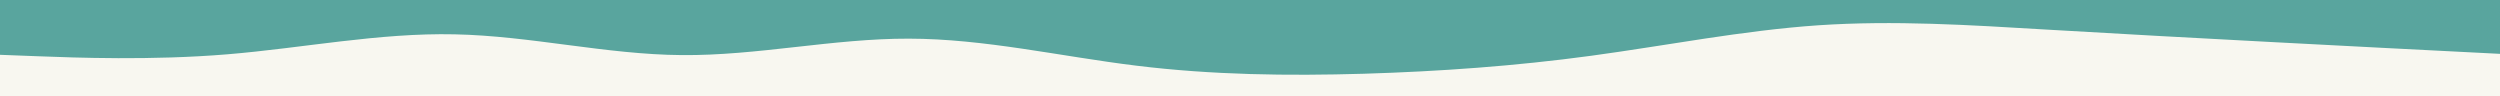 <svg id="visual" viewBox="0 0 2600 100" width="2600" height="100" xmlns="http://www.w3.org/2000/svg" xmlns:xlink="http://www.w3.org/1999/xlink" version="1.1"><rect x="0" y="0" width="2600" height="100" fill="#F8F7F0"></rect><path d="M0 57L39.3 58.5C78.7 60 157.3 63 236.2 56.5C315 50 394 34 472.8 35.7C551.7 37.3 630.3 56.7 709 57.3C787.7 58 866.3 40 945.2 40.2C1024 40.3 1103 58.7 1181.8 68.3C1260.7 78 1339.3 79 1418.2 76.7C1497 74.3 1576 68.7 1654.8 58C1733.7 47.3 1812.3 31.7 1891 26.3C1969.7 21 2048.3 26 2127.2 30.7C2206 35.3 2285 39.7 2363.8 43.8C2442.7 48 2521.3 52 2560.7 54L2600 56L2600 0L2560.7 0C2521.3 0 2442.7 0 2363.8 0C2285 0 2206 0 2127.2 0C2048.3 0 1969.7 0 1891 0C1812.3 0 1733.7 0 1654.8 0C1576 0 1497 0 1418.2 0C1339.3 0 1260.7 0 1181.8 0C1103 0 1024 0 945.2 0C866.3 0 787.7 0 709 0C630.3 0 551.7 0 472.8 0C394 0 315 0 236.2 0C157.3 0 78.7 0 39.3 0L0 0Z" fill="#59A59E" stroke-linecap="round" stroke-linejoin="miter"></path></svg>